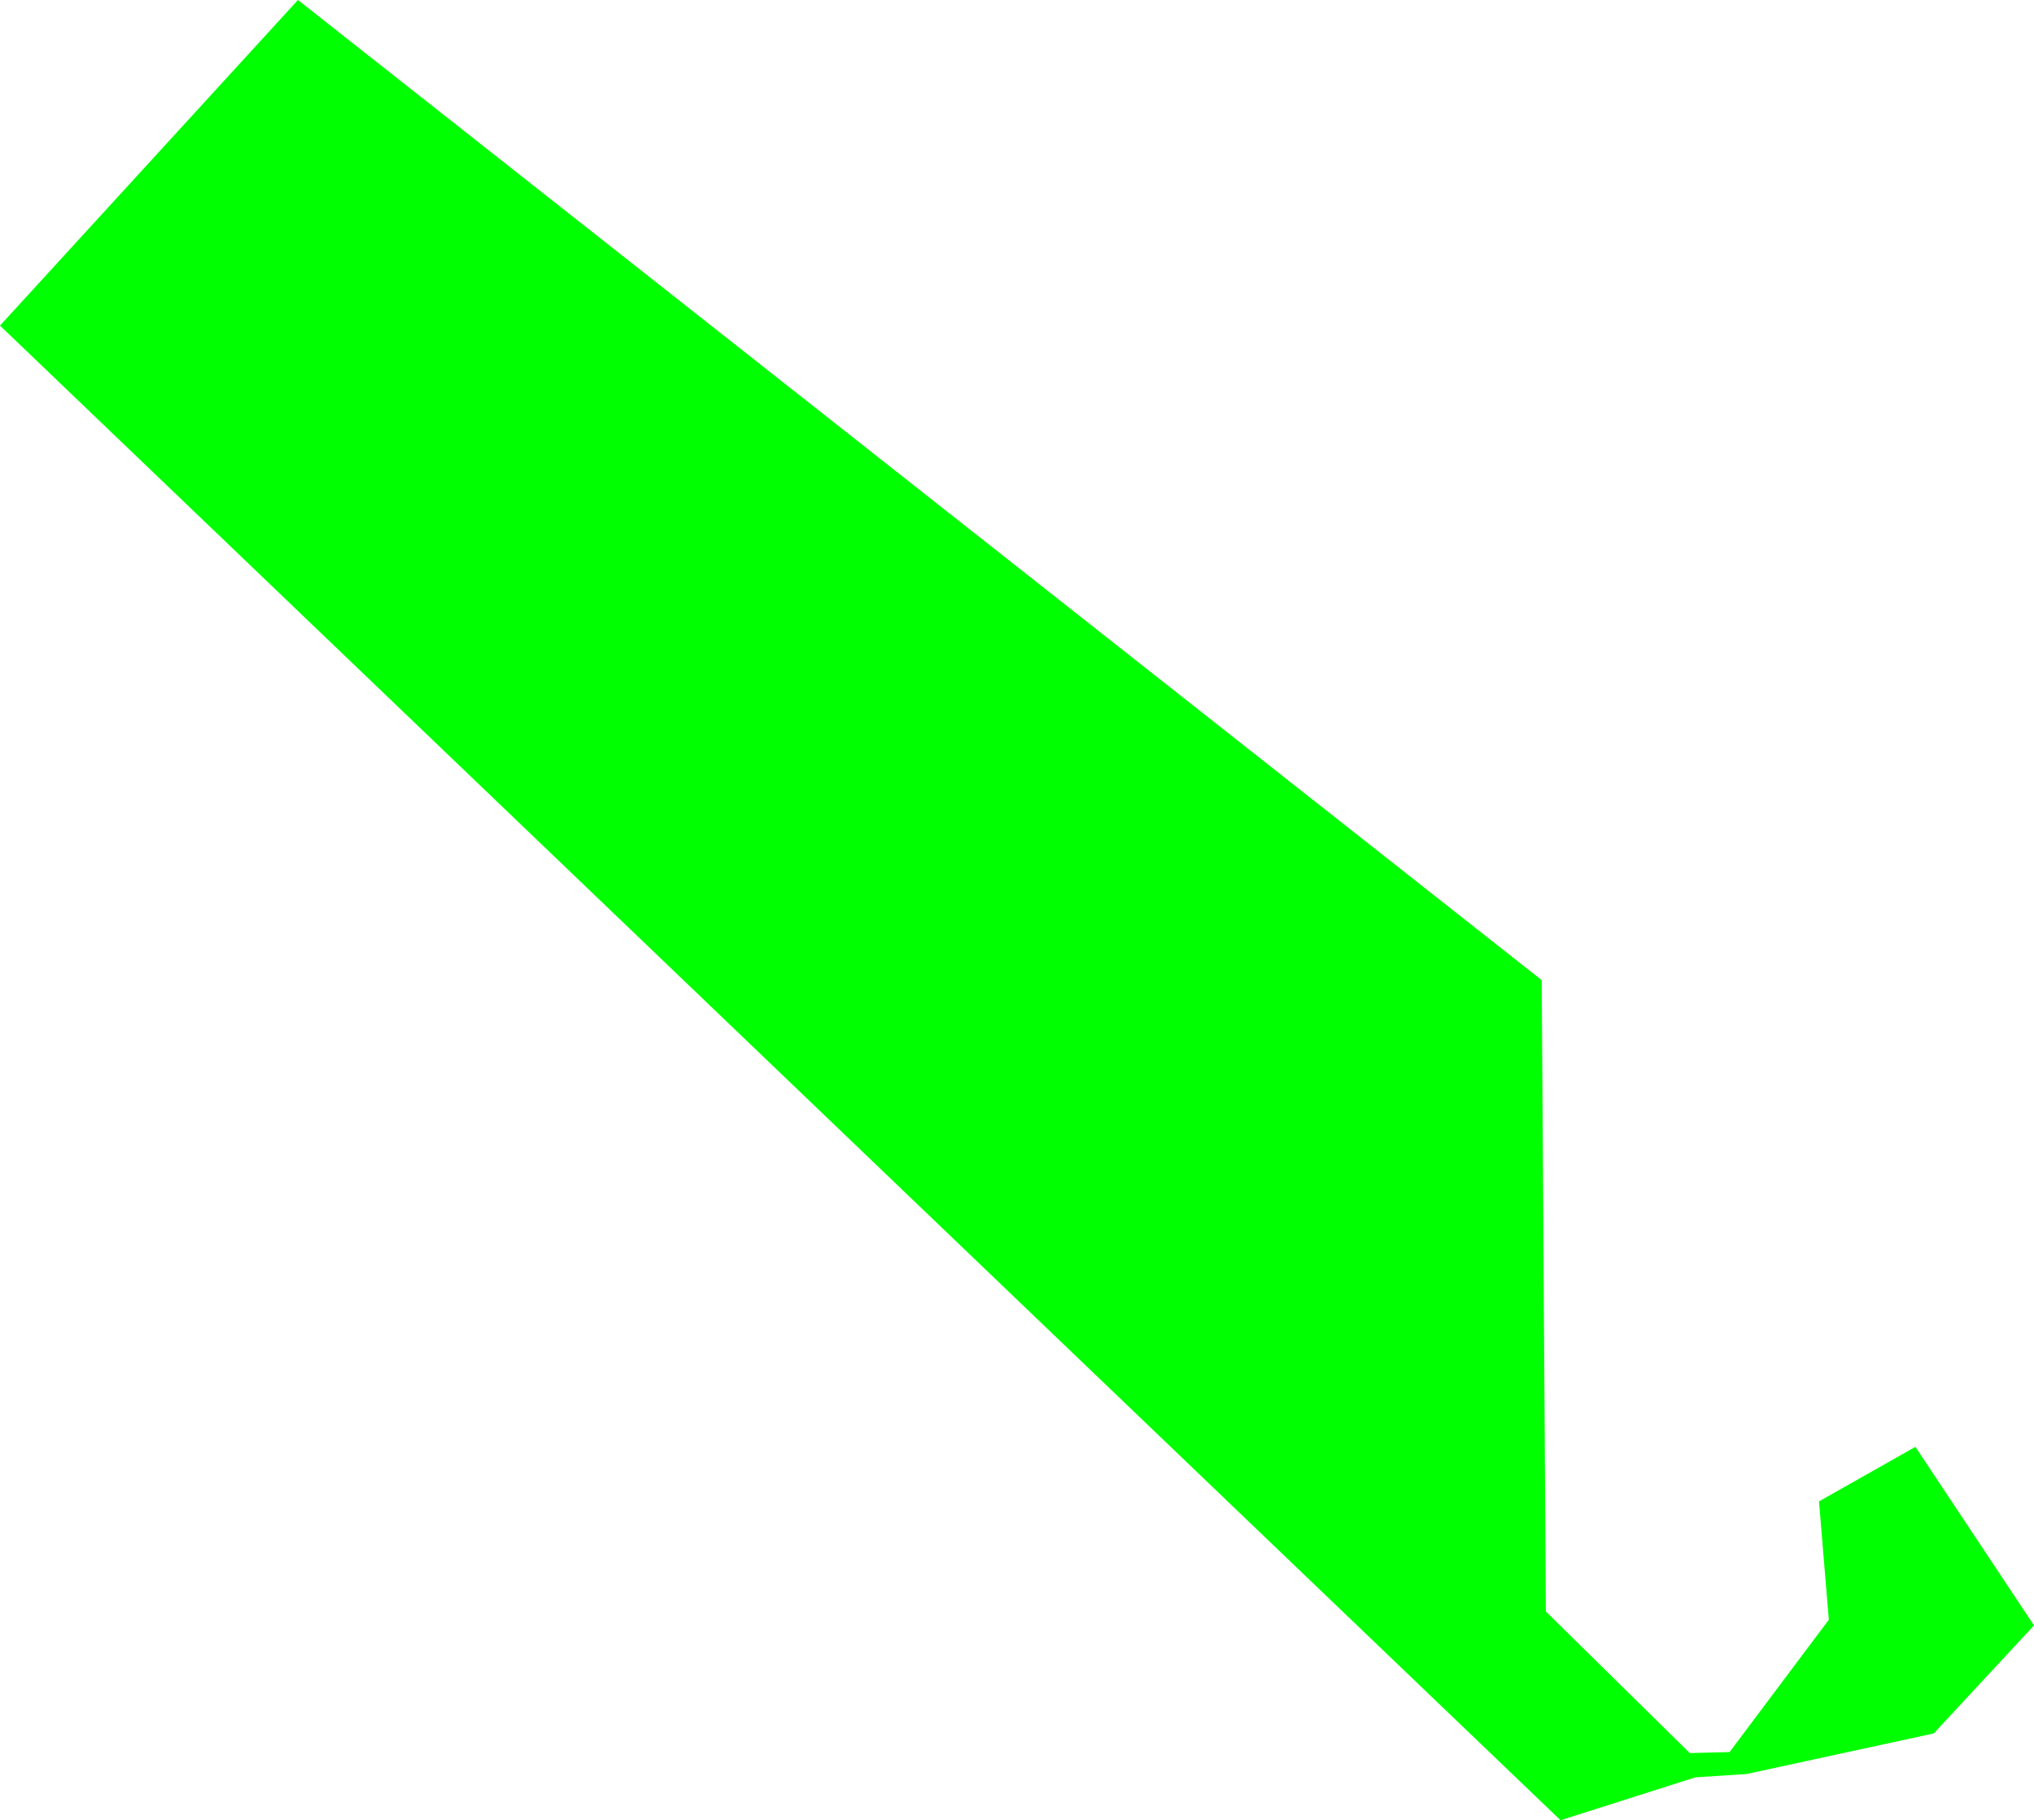 <?xml version="1.0" encoding="UTF-8" standalone="no"?>
<svg xmlns:xlink="http://www.w3.org/1999/xlink" height="352.2px" width="393.55px" xmlns="http://www.w3.org/2000/svg">
  <g transform="matrix(1.0, 0.0, 0.0, 1.0, 16.55, 35.5)">
    <path d="M335.4 255.0 L354.05 244.45 377.0 279.0 357.6 299.9 321.4 307.75 311.45 308.4 285.4 316.7 -16.55 27.5 41.1 -35.5 281.75 154.15 282.55 276.3 310.4 303.7 318.1 303.5 337.3 277.9 335.4 255.0" fill="#00ff00" fill-rule="evenodd" stroke="none"/>
  </g>
</svg>
